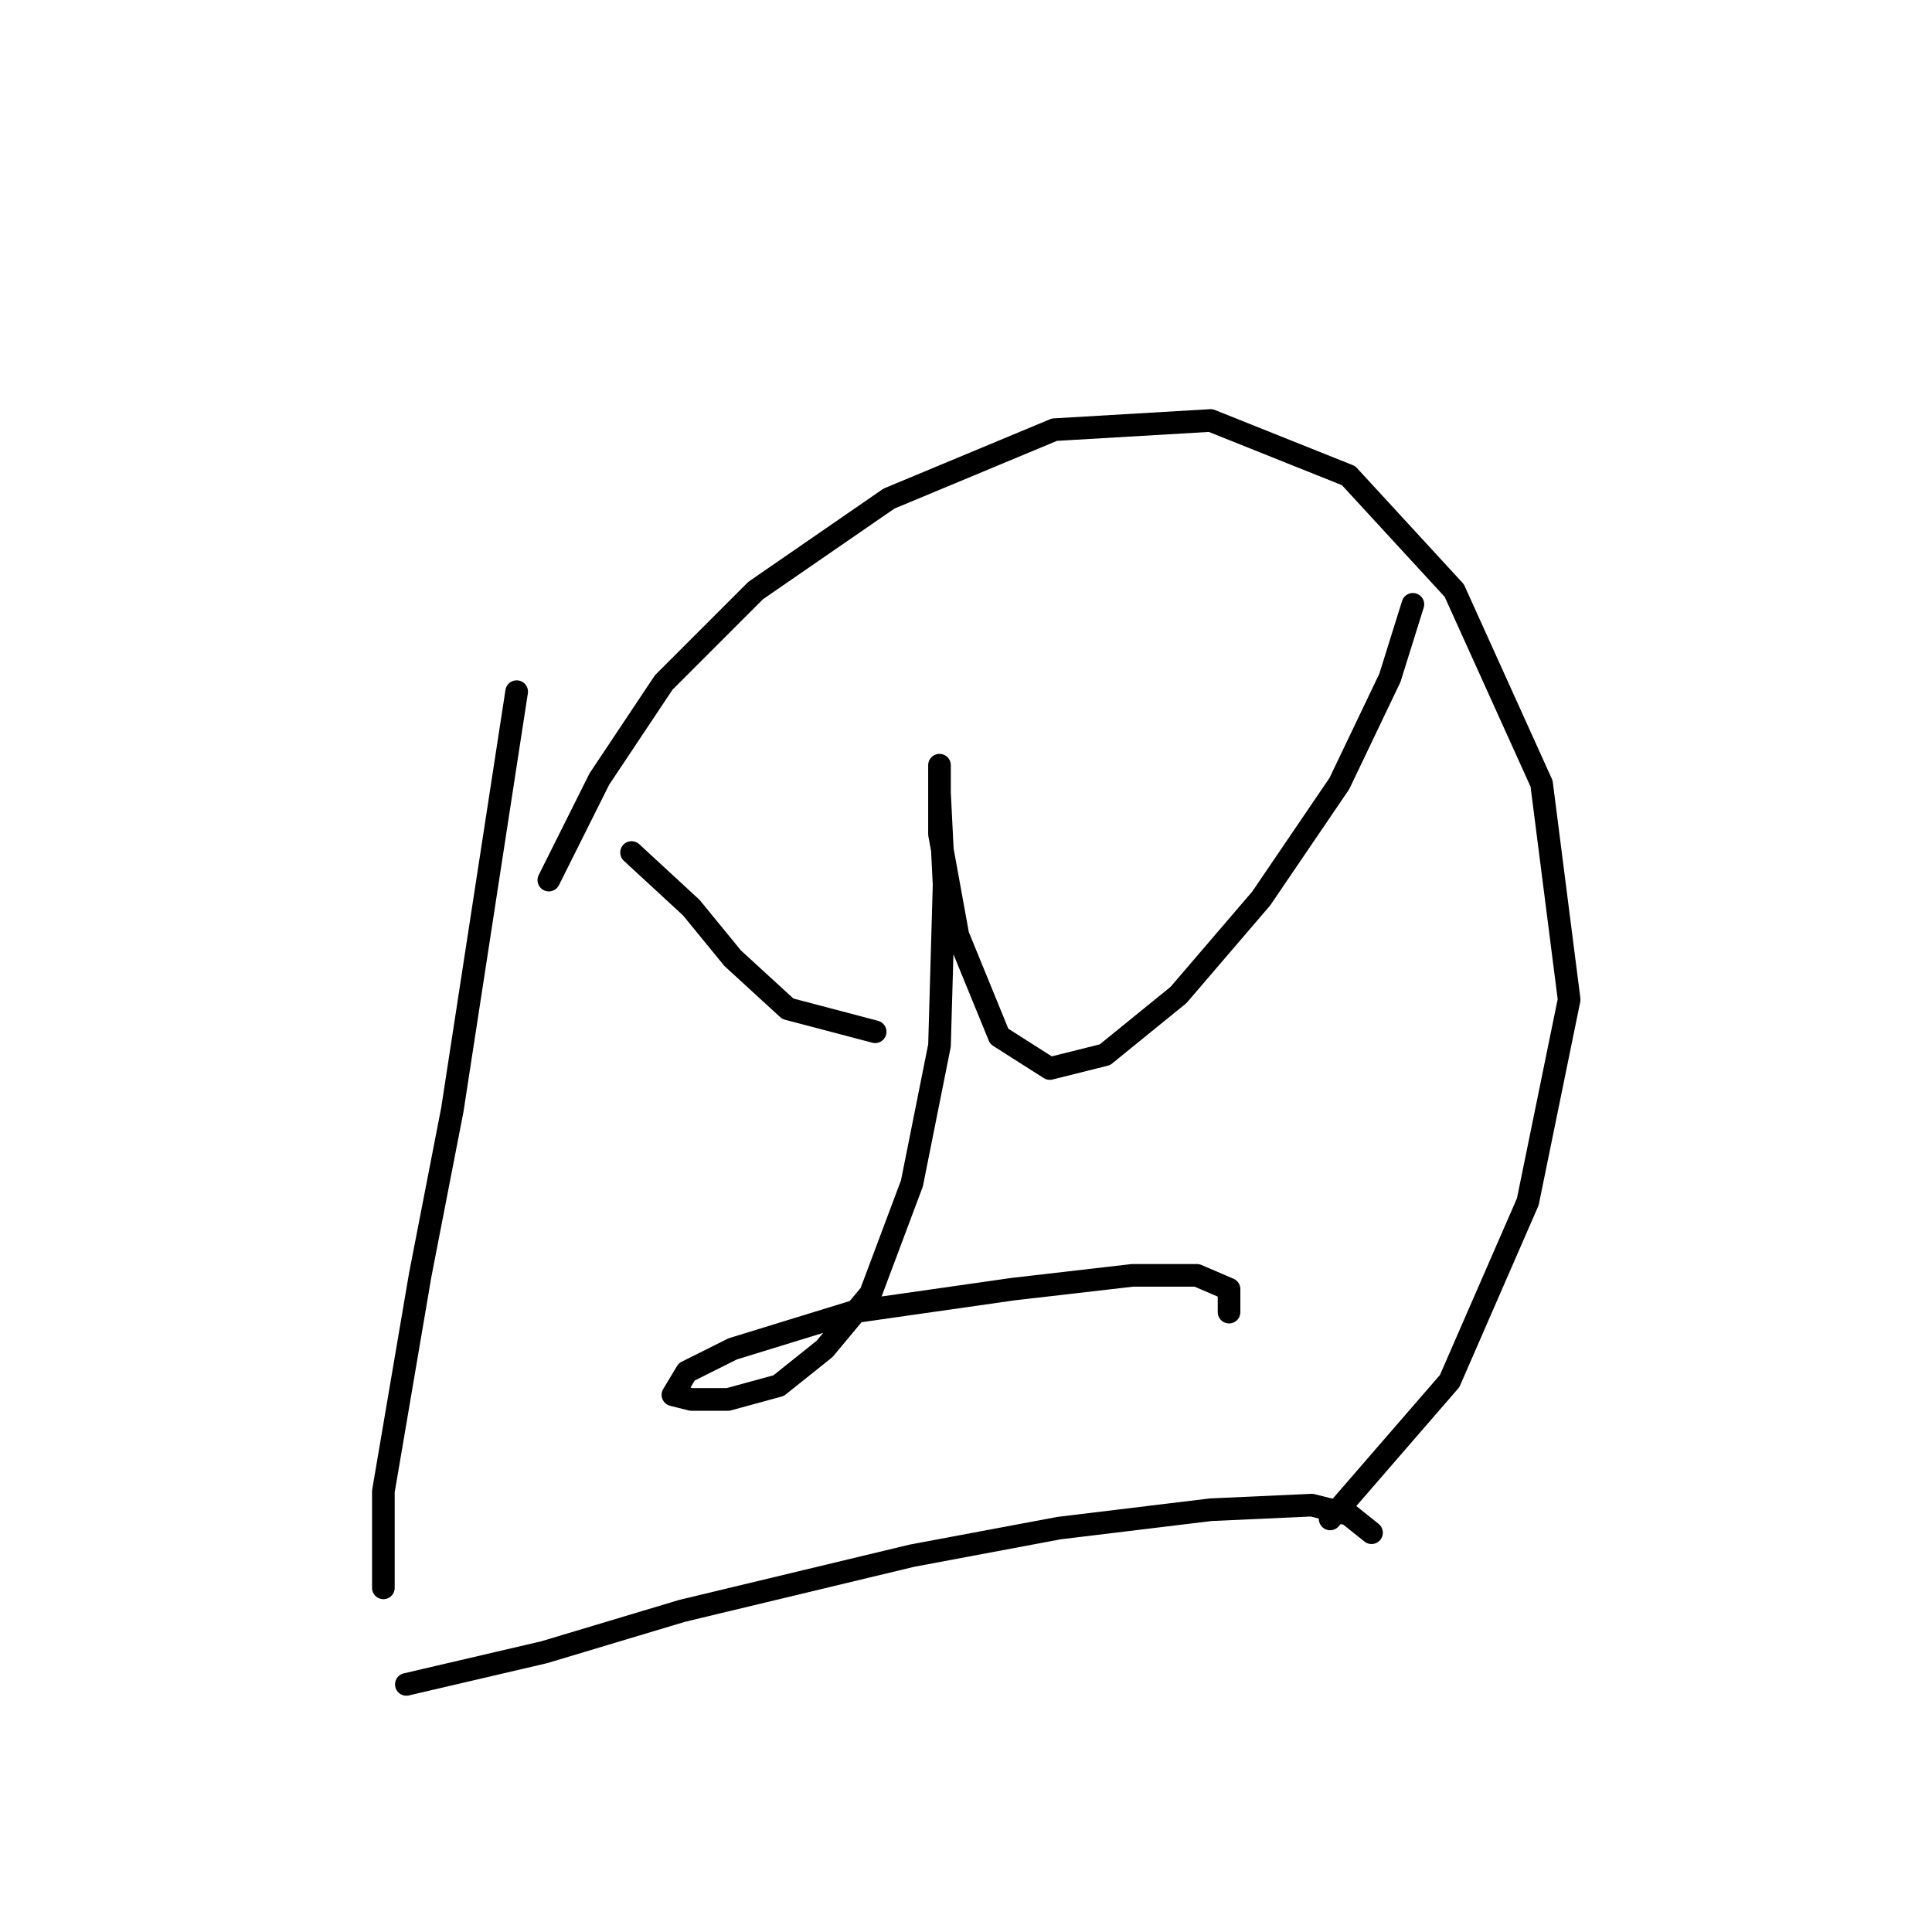 <?xml version="1.0" standalone="no"?>
    <svg width="256" height="256" xmlns="http://www.w3.org/2000/svg" version="1.1">
    <polyline stroke="black" stroke-width="3" stroke-linecap="round" fill="transparent" stroke-linejoin="round" points="68.46 91.647 59.934 147.066 55.671 168.99 50.799 197.612 50.799 210.401 50.799 210.401 " />
        <polyline stroke="black" stroke-width="3" stroke-linecap="round" fill="transparent" stroke-linejoin="round" points="72.723 116.616 79.422 103.218 87.948 90.429 100.128 78.249 117.789 66.069 139.713 56.934 160.419 55.716 178.689 63.024 192.695 78.249 204.266 103.827 207.92 132.45 202.439 159.246 192.086 182.996 176.253 201.266 176.253 201.266 " />
        <polyline stroke="black" stroke-width="3" stroke-linecap="round" fill="transparent" stroke-linejoin="round" points="83.685 112.962 91.602 120.27 97.083 126.969 104.391 133.668 115.962 136.713 115.962 136.713 " />
        <polyline stroke="black" stroke-width="3" stroke-linecap="round" fill="transparent" stroke-linejoin="round" points="187.214 80.076 184.169 89.82 177.471 103.827 167.118 119.052 156.156 131.841 146.412 139.758 139.104 141.585 132.405 137.322 126.924 123.924 124.488 110.526 124.488 103.827 124.488 101.391 124.488 105.045 125.097 117.225 124.488 138.54 120.834 156.81 115.353 171.426 109.263 178.734 103.173 183.605 96.474 185.432 91.602 185.432 89.166 184.823 90.993 181.779 97.083 178.734 112.917 173.862 134.232 170.817 150.066 168.99 158.592 168.99 162.855 170.817 162.855 173.862 162.855 173.862 " />
        <polyline stroke="black" stroke-width="3" stroke-linecap="round" fill="transparent" stroke-linejoin="round" points="53.844 223.19 72.114 218.927 90.384 213.446 120.834 206.138 140.322 202.484 160.419 200.048 173.817 199.439 178.689 200.657 181.734 203.093 181.734 203.093 " />
        </svg>